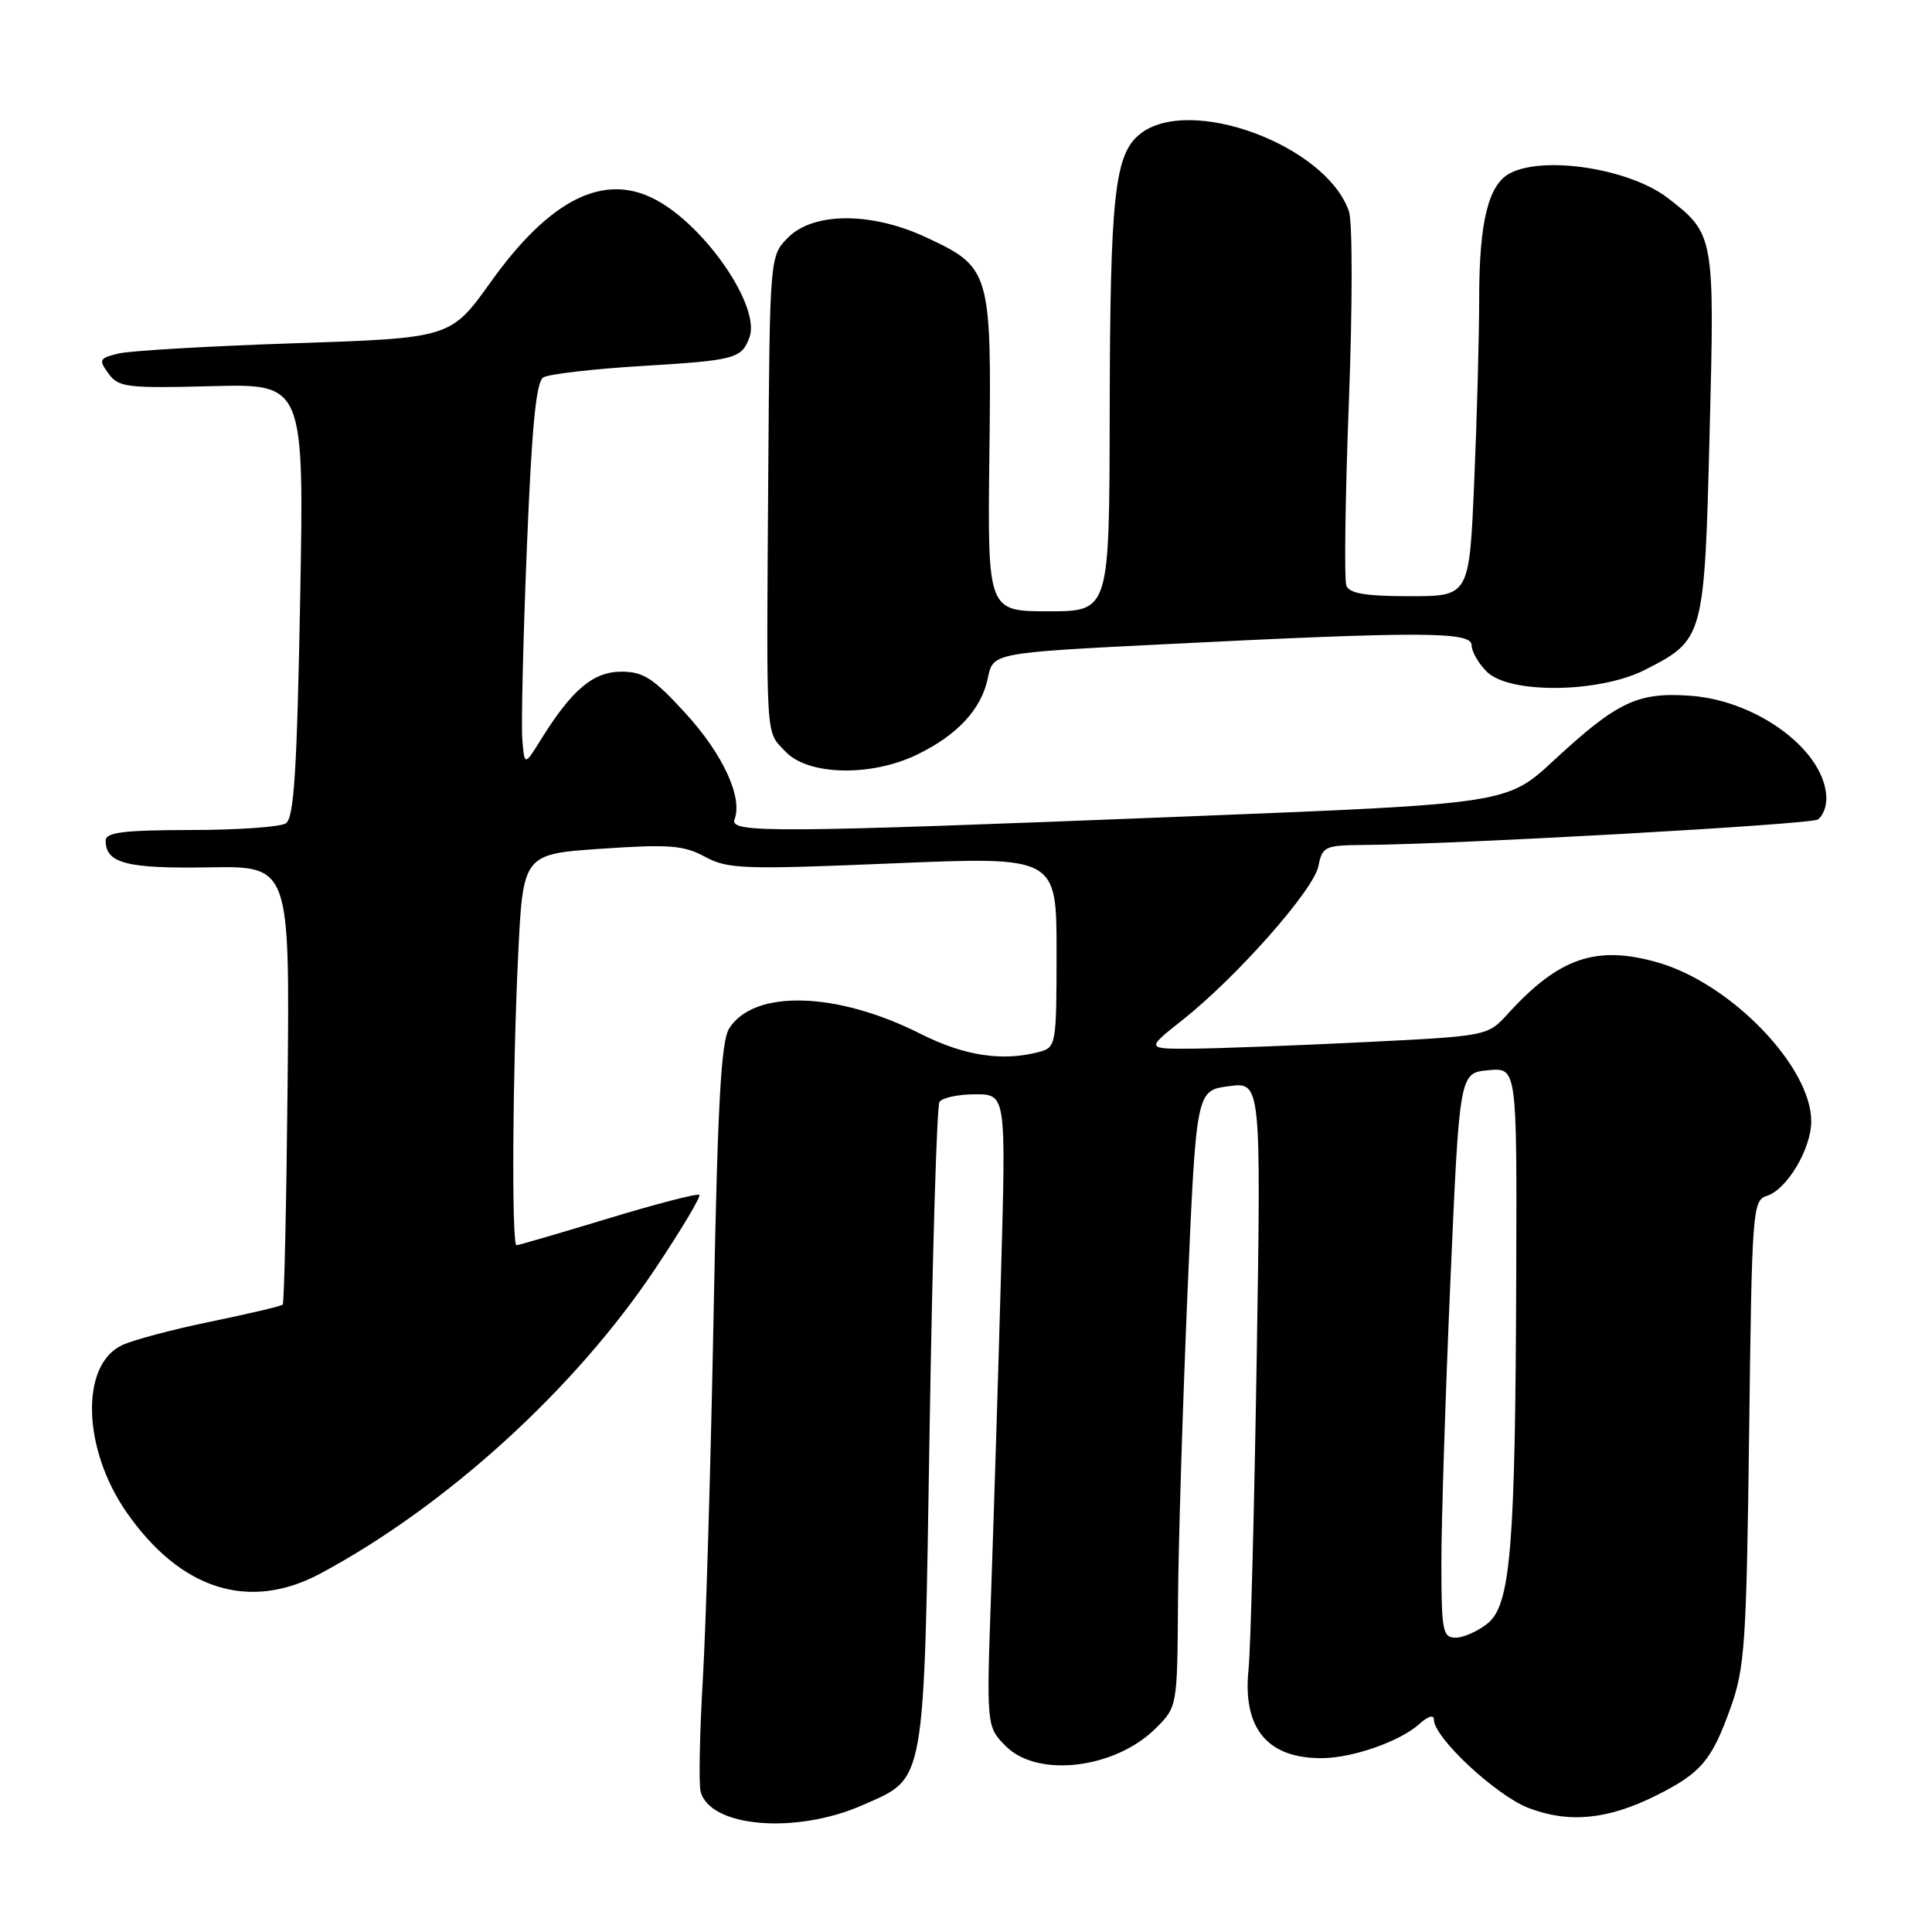 <?xml version="1.0" encoding="UTF-8" standalone="no"?>
<!DOCTYPE svg PUBLIC "-//W3C//DTD SVG 1.1//EN" "http://www.w3.org/Graphics/SVG/1.1/DTD/svg11.dtd" >
<svg xmlns="http://www.w3.org/2000/svg" xmlns:xlink="http://www.w3.org/1999/xlink" version="1.1" viewBox="0 0 256 256">
 <g >
 <path fill="currentColor"
d=" M 114.34 239.17 C 122.71 235.47 122.41 237.15 123.18 189.32 C 123.55 166.07 124.14 146.59 124.48 146.02 C 124.83 145.46 126.96 145.00 129.21 145.00 C 133.31 145.00 133.31 145.00 132.64 168.75 C 132.28 181.81 131.69 200.67 131.34 210.65 C 130.70 228.79 130.70 228.79 133.30 231.40 C 137.52 235.61 147.79 234.37 153.17 228.98 C 155.99 226.16 156.00 226.12 156.09 212.33 C 156.14 204.72 156.71 186.35 157.34 171.50 C 158.50 144.50 158.50 144.50 162.80 143.93 C 167.10 143.35 167.10 143.35 166.52 179.93 C 166.20 200.04 165.71 218.59 165.44 221.16 C 164.62 229.05 167.96 233.06 175.30 232.96 C 179.36 232.90 185.56 230.71 188.07 228.44 C 189.23 227.39 190.00 227.16 190.00 227.87 C 190.00 230.24 198.25 237.93 202.57 239.58 C 207.90 241.61 213.06 241.11 219.44 237.92 C 225.39 234.95 226.82 233.27 229.31 226.29 C 231.20 221.02 231.42 217.73 231.77 189.79 C 232.14 160.17 232.22 159.06 234.14 158.45 C 236.79 157.61 239.99 152.22 240.00 148.59 C 240.01 141.34 229.35 130.30 219.66 127.53 C 211.51 125.20 206.58 126.89 199.81 134.32 C 197.12 137.28 197.12 137.28 180.81 138.09 C 171.84 138.53 161.65 138.92 158.16 138.95 C 151.82 139.00 151.82 139.00 156.67 135.17 C 163.87 129.47 174.06 117.95 174.69 114.78 C 175.22 112.14 175.54 112.00 180.88 111.96 C 193.11 111.87 239.79 109.25 240.86 108.59 C 241.49 108.20 242.00 106.97 242.00 105.85 C 242.00 99.65 233.03 92.85 223.99 92.19 C 217.01 91.69 214.31 92.96 205.91 100.74 C 199.70 106.50 199.70 106.50 157.60 108.17 C 102.26 110.37 96.63 110.41 97.33 108.57 C 98.44 105.68 95.79 99.93 90.86 94.54 C 86.59 89.87 85.26 89.00 82.35 89.00 C 78.62 89.00 75.80 91.37 71.72 97.92 C 69.50 101.50 69.50 101.50 69.21 98.00 C 69.05 96.08 69.32 84.67 69.81 72.65 C 70.46 56.59 71.03 50.60 71.99 50.01 C 72.70 49.57 78.56 48.89 85.00 48.50 C 97.42 47.75 98.27 47.53 99.31 44.69 C 100.81 40.65 93.46 29.91 86.80 26.42 C 79.99 22.84 72.86 26.42 65.06 37.32 C 59.72 44.79 59.72 44.79 39.11 45.48 C 27.77 45.86 17.25 46.47 15.71 46.84 C 13.14 47.47 13.04 47.67 14.38 49.50 C 15.71 51.33 16.81 51.46 28.06 51.17 C 40.30 50.85 40.30 50.85 39.77 79.54 C 39.35 102.29 38.95 108.41 37.87 109.10 C 37.12 109.58 31.44 109.98 25.25 109.98 C 16.37 110.00 14.00 110.29 14.00 111.38 C 14.00 114.39 16.79 115.11 27.62 114.93 C 38.39 114.74 38.39 114.74 38.11 143.62 C 37.95 159.50 37.66 172.67 37.46 172.87 C 37.26 173.07 32.97 174.08 27.94 175.12 C 22.90 176.15 17.59 177.56 16.14 178.26 C 10.61 180.90 10.94 192.01 16.78 200.40 C 23.95 210.70 33.05 213.55 42.50 208.48 C 59.20 199.51 76.21 184.02 86.82 168.12 C 90.26 162.97 92.89 158.56 92.67 158.33 C 92.44 158.10 86.99 159.51 80.57 161.46 C 74.14 163.41 68.68 165.00 68.44 165.00 C 67.78 165.00 67.91 142.24 68.65 126.74 C 69.30 113.17 69.30 113.17 79.71 112.46 C 88.67 111.85 90.59 112.00 93.42 113.53 C 96.44 115.16 98.50 115.23 118.36 114.40 C 140.00 113.50 140.00 113.50 140.00 126.13 C 140.00 138.39 139.93 138.78 137.75 139.37 C 132.83 140.69 127.79 139.92 121.94 136.97 C 110.86 131.38 99.87 131.08 96.61 136.29 C 95.54 138.00 95.08 146.46 94.56 174.00 C 94.19 193.53 93.55 215.35 93.13 222.50 C 92.71 229.65 92.58 236.34 92.83 237.36 C 94.01 242.13 105.47 243.10 114.34 239.17 Z  M 121.52 99.99 C 126.89 97.39 130.06 93.95 130.90 89.82 C 131.58 86.50 131.58 86.50 154.54 85.35 C 188.46 83.65 195.00 83.68 195.00 85.50 C 195.00 86.33 195.90 87.90 197.00 89.00 C 199.98 91.98 211.93 91.84 217.98 88.75 C 225.79 84.76 225.84 84.60 226.53 57.50 C 227.21 31.19 227.18 31.02 220.98 26.23 C 215.93 22.34 204.54 20.57 200.04 22.98 C 197.21 24.49 196.00 29.45 196.00 39.49 C 196.00 44.55 195.70 55.50 195.34 63.84 C 194.69 79.00 194.69 79.00 186.81 79.00 C 180.97 79.00 178.80 78.64 178.40 77.60 C 178.10 76.82 178.25 65.91 178.73 53.35 C 179.22 40.50 179.22 29.41 178.74 28.00 C 175.69 19.20 157.53 12.51 151.02 17.79 C 147.68 20.49 147.09 25.97 147.04 54.75 C 147.00 81.00 147.00 81.00 138.93 81.00 C 130.85 81.00 130.85 81.00 131.10 60.09 C 131.39 35.90 131.25 35.42 122.67 31.43 C 115.48 28.08 107.82 28.09 104.45 31.45 C 102.00 33.91 102.00 33.91 101.80 62.70 C 101.55 99.00 101.41 96.74 104.08 99.59 C 107.06 102.76 115.41 102.95 121.52 99.99 Z  M 190.99 207.25 C 190.98 201.89 191.52 185.05 192.18 169.84 C 193.39 142.17 193.39 142.17 197.19 141.81 C 201.00 141.45 201.00 141.45 200.91 168.47 C 200.80 205.01 200.18 212.63 197.13 215.10 C 195.84 216.14 193.93 217.00 192.89 217.00 C 191.17 217.00 191.00 216.14 190.99 207.25 Z "/>
</g>
</svg>